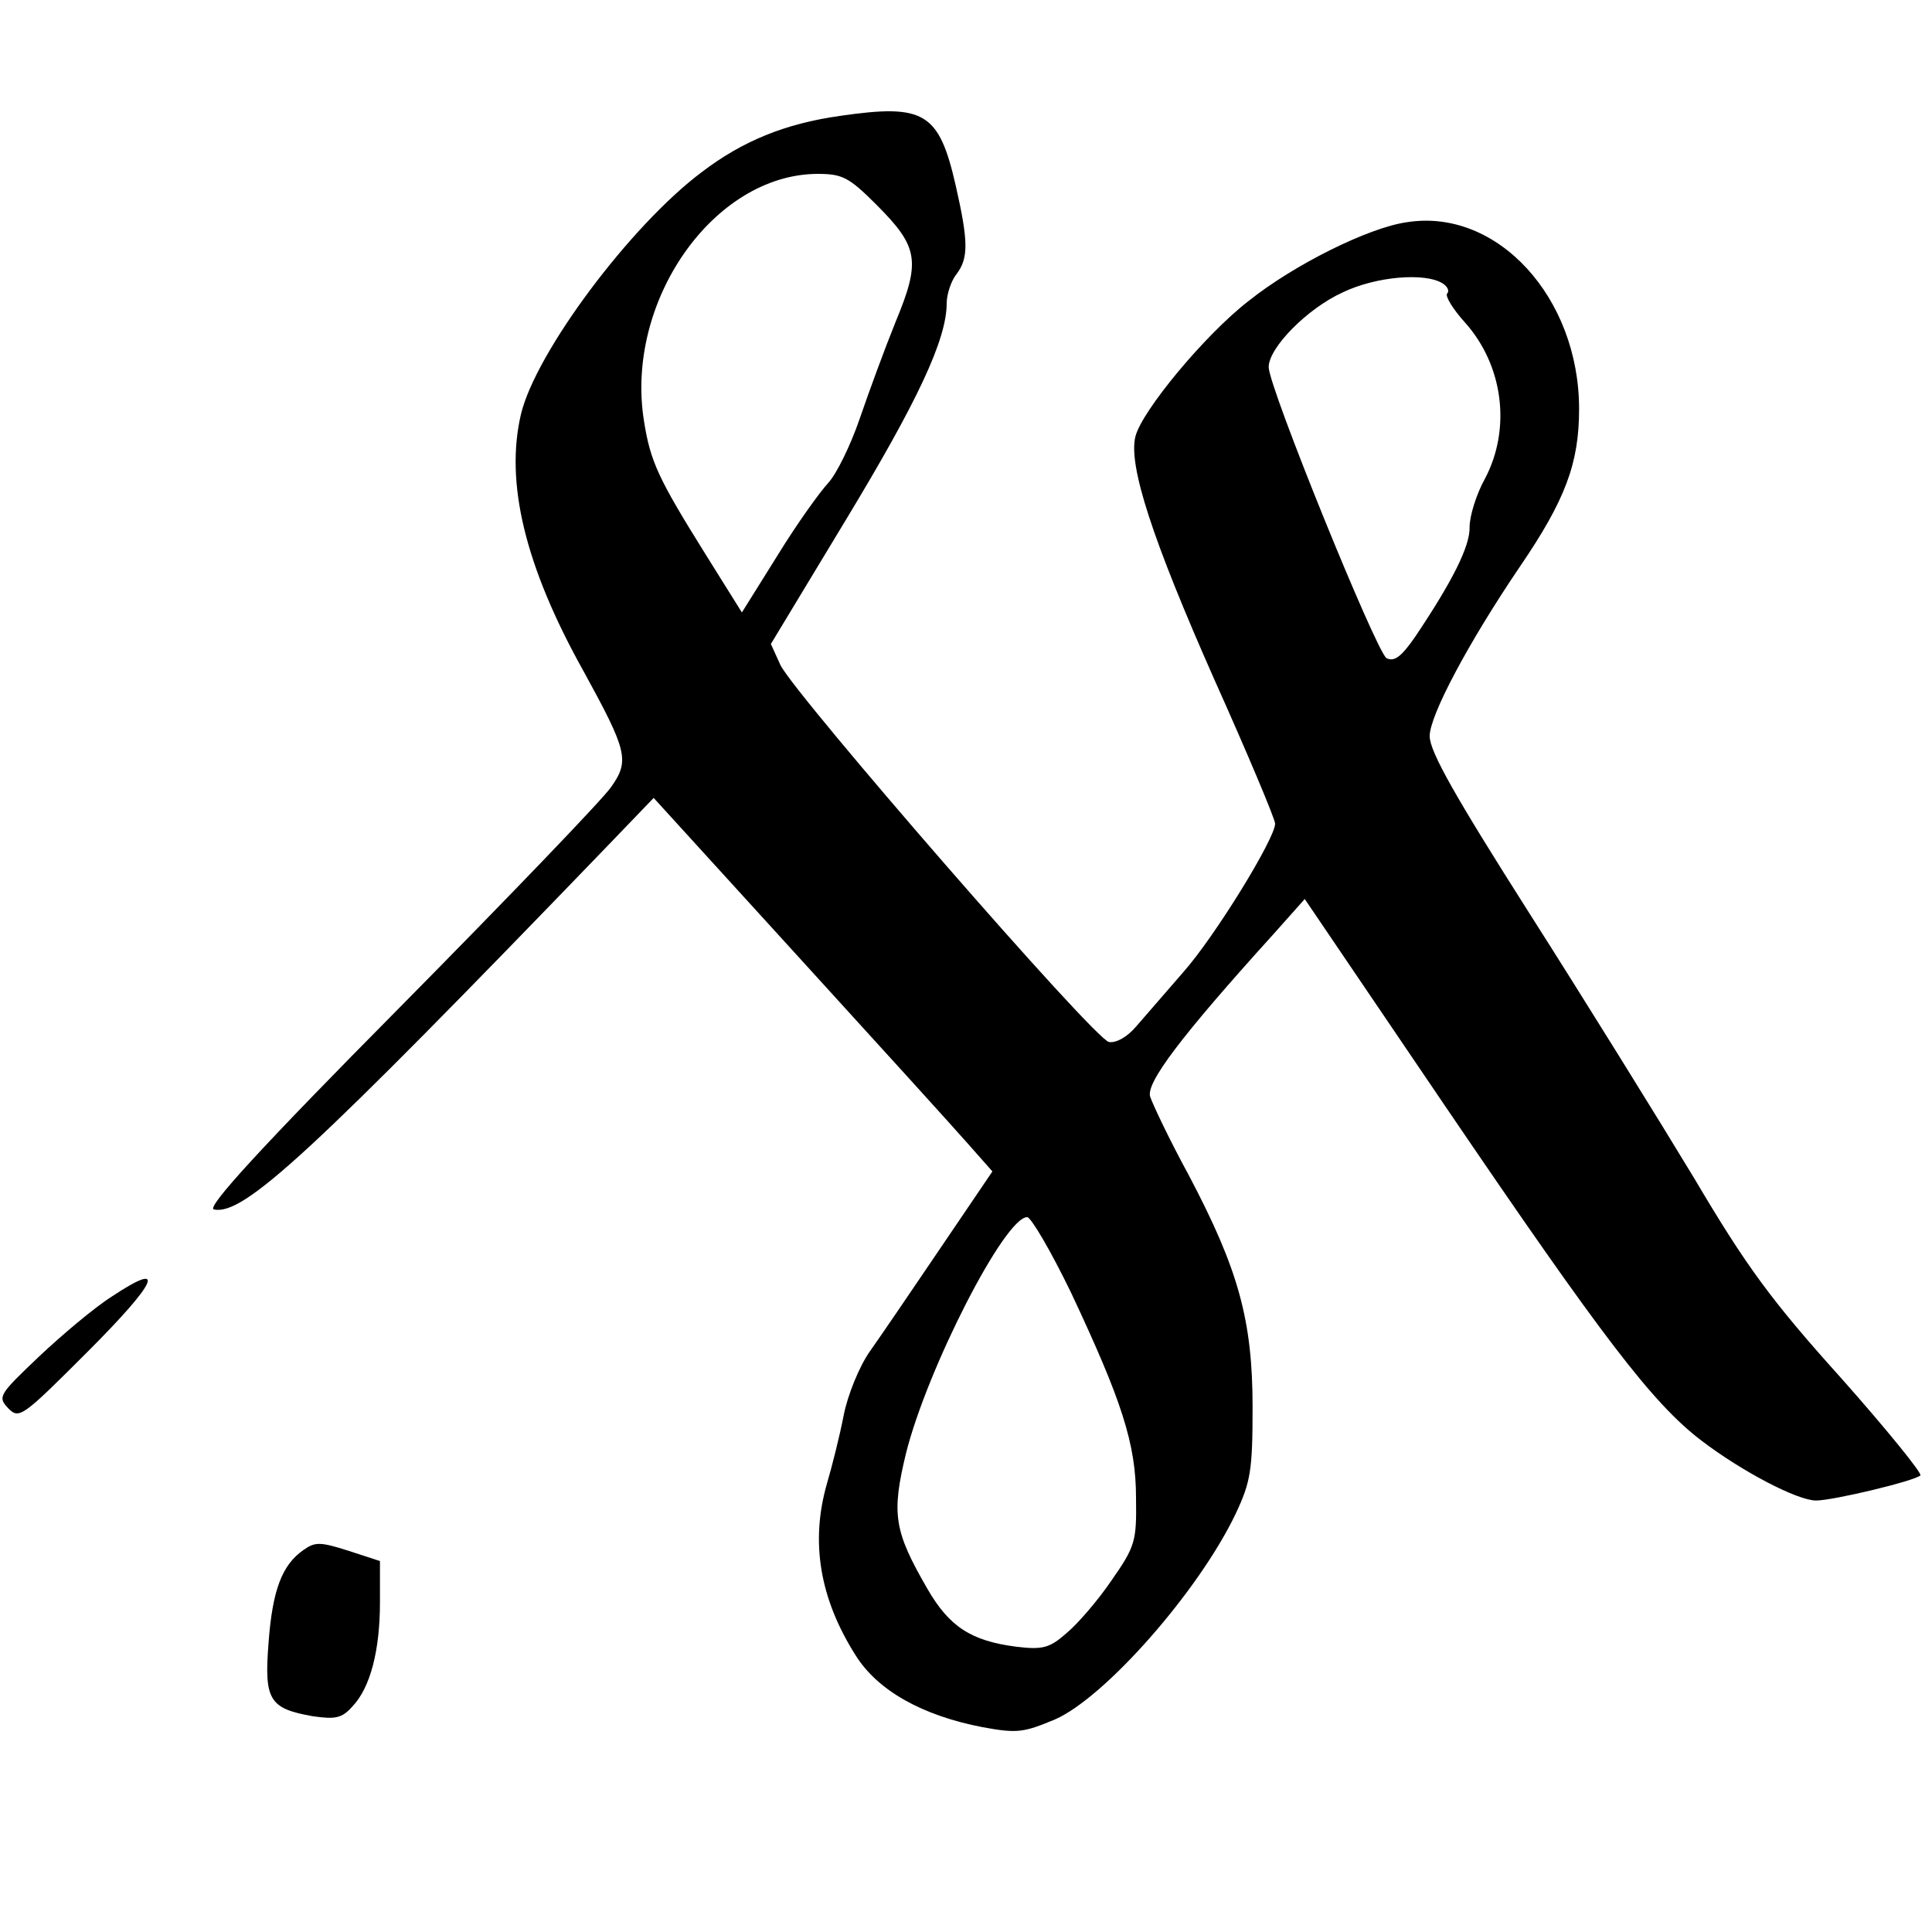 <?xml version="1.0" standalone="no"?>
<!DOCTYPE svg PUBLIC "-//W3C//DTD SVG 20010904//EN"
 "http://www.w3.org/TR/2001/REC-SVG-20010904/DTD/svg10.dtd">
<svg version="1.0" xmlns="http://www.w3.org/2000/svg"
 width="300pt" height="300pt" viewBox="0 0 300 300"
 preserveAspectRatio="xMidYMid meet">
<g transform="translate(0,300) scale(0.1,-0.1)"
fill="#000000" stroke="none">
<path d="M1304 2820 c-85 -12 -151 -39 -214 -87 -111 -83 -258 -280 -281 -376
-25 -106 6 -236 97 -399 68 -124 72 -139 43 -180 -12 -18 -160 -172 -328 -342
-215 -217 -301 -311 -289 -314 46 -10 149 85 608 561 l75 78 225 -247 c124
-136 242 -266 263 -290 l38 -43 -80 -118 c-44 -65 -93 -137 -110 -161 -17 -24
-35 -69 -41 -100 -6 -31 -18 -79 -26 -106 -26 -91 -11 -179 45 -267 34 -54
103 -93 197 -111 54 -10 64 -8 112 12 78 34 224 200 281 320 23 49 26 67 26
165 0 135 -22 214 -99 360 -30 55 -56 110 -60 122 -7 21 47 93 191 252 l49 55
217 -320 c246 -362 323 -463 399 -521 63 -48 149 -93 178 -93 26 0 152 30 162
39 3 3 -52 71 -123 151 -108 120 -147 173 -228 310 -55 91 -169 275 -255 410
-117 184 -156 253 -156 277 0 32 60 145 140 263 71 104 92 161 92 245 0 173
-127 312 -267 290 -59 -8 -176 -66 -247 -123 -67 -52 -165 -170 -175 -210 -11
-45 26 -159 123 -378 52 -116 94 -216 94 -223 0 -23 -94 -176 -143 -231 -26
-30 -59 -68 -72 -83 -14 -17 -32 -27 -43 -25 -22 3 -485 536 -510 585 l-15 33
116 192 c112 185 157 281 157 337 0 14 7 35 15 45 19 25 19 50 -1 138 -26 114
-49 127 -180 108z m57 -138 c65 -65 69 -87 30 -181 -17 -42 -42 -110 -56 -151
-14 -41 -36 -86 -49 -100 -13 -14 -49 -64 -79 -113 l-55 -88 -55 88 c-75 120
-87 146 -97 209 -30 186 108 383 269 384 39 0 49 -5 92 -48z m879 -122 c8 -5
11 -12 7 -16 -3 -4 9 -24 28 -45 59 -66 72 -164 31 -242 -14 -25 -24 -59 -24
-75 1 -30 -27 -85 -84 -170 -22 -32 -33 -40 -45 -34 -16 10 -183 421 -183 452
0 30 60 91 115 116 52 25 128 31 155 14z m-577 -1567 c79 -168 101 -235 101
-319 1 -67 -1 -75 -38 -128 -21 -31 -53 -68 -70 -82 -26 -23 -37 -26 -78 -21
-70 9 -104 31 -138 90 -52 90 -56 116 -33 211 33 131 153 366 188 366 6 0 37
-53 68 -117z"/>
<path d="M174 987 c-27 -17 -78 -60 -114 -94 -62 -59 -64 -62 -47 -80 17 -17
22 -13 123 88 109 109 124 143 38 86z"/>
<path d="M471 593 c-33 -23 -48 -62 -54 -144 -7 -89 1 -102 69 -114 35 -5 45
-3 61 15 28 29 43 87 43 162 l0 64 -49 16 c-44 14 -52 14 -70 1z"/>
</g>
</svg>
